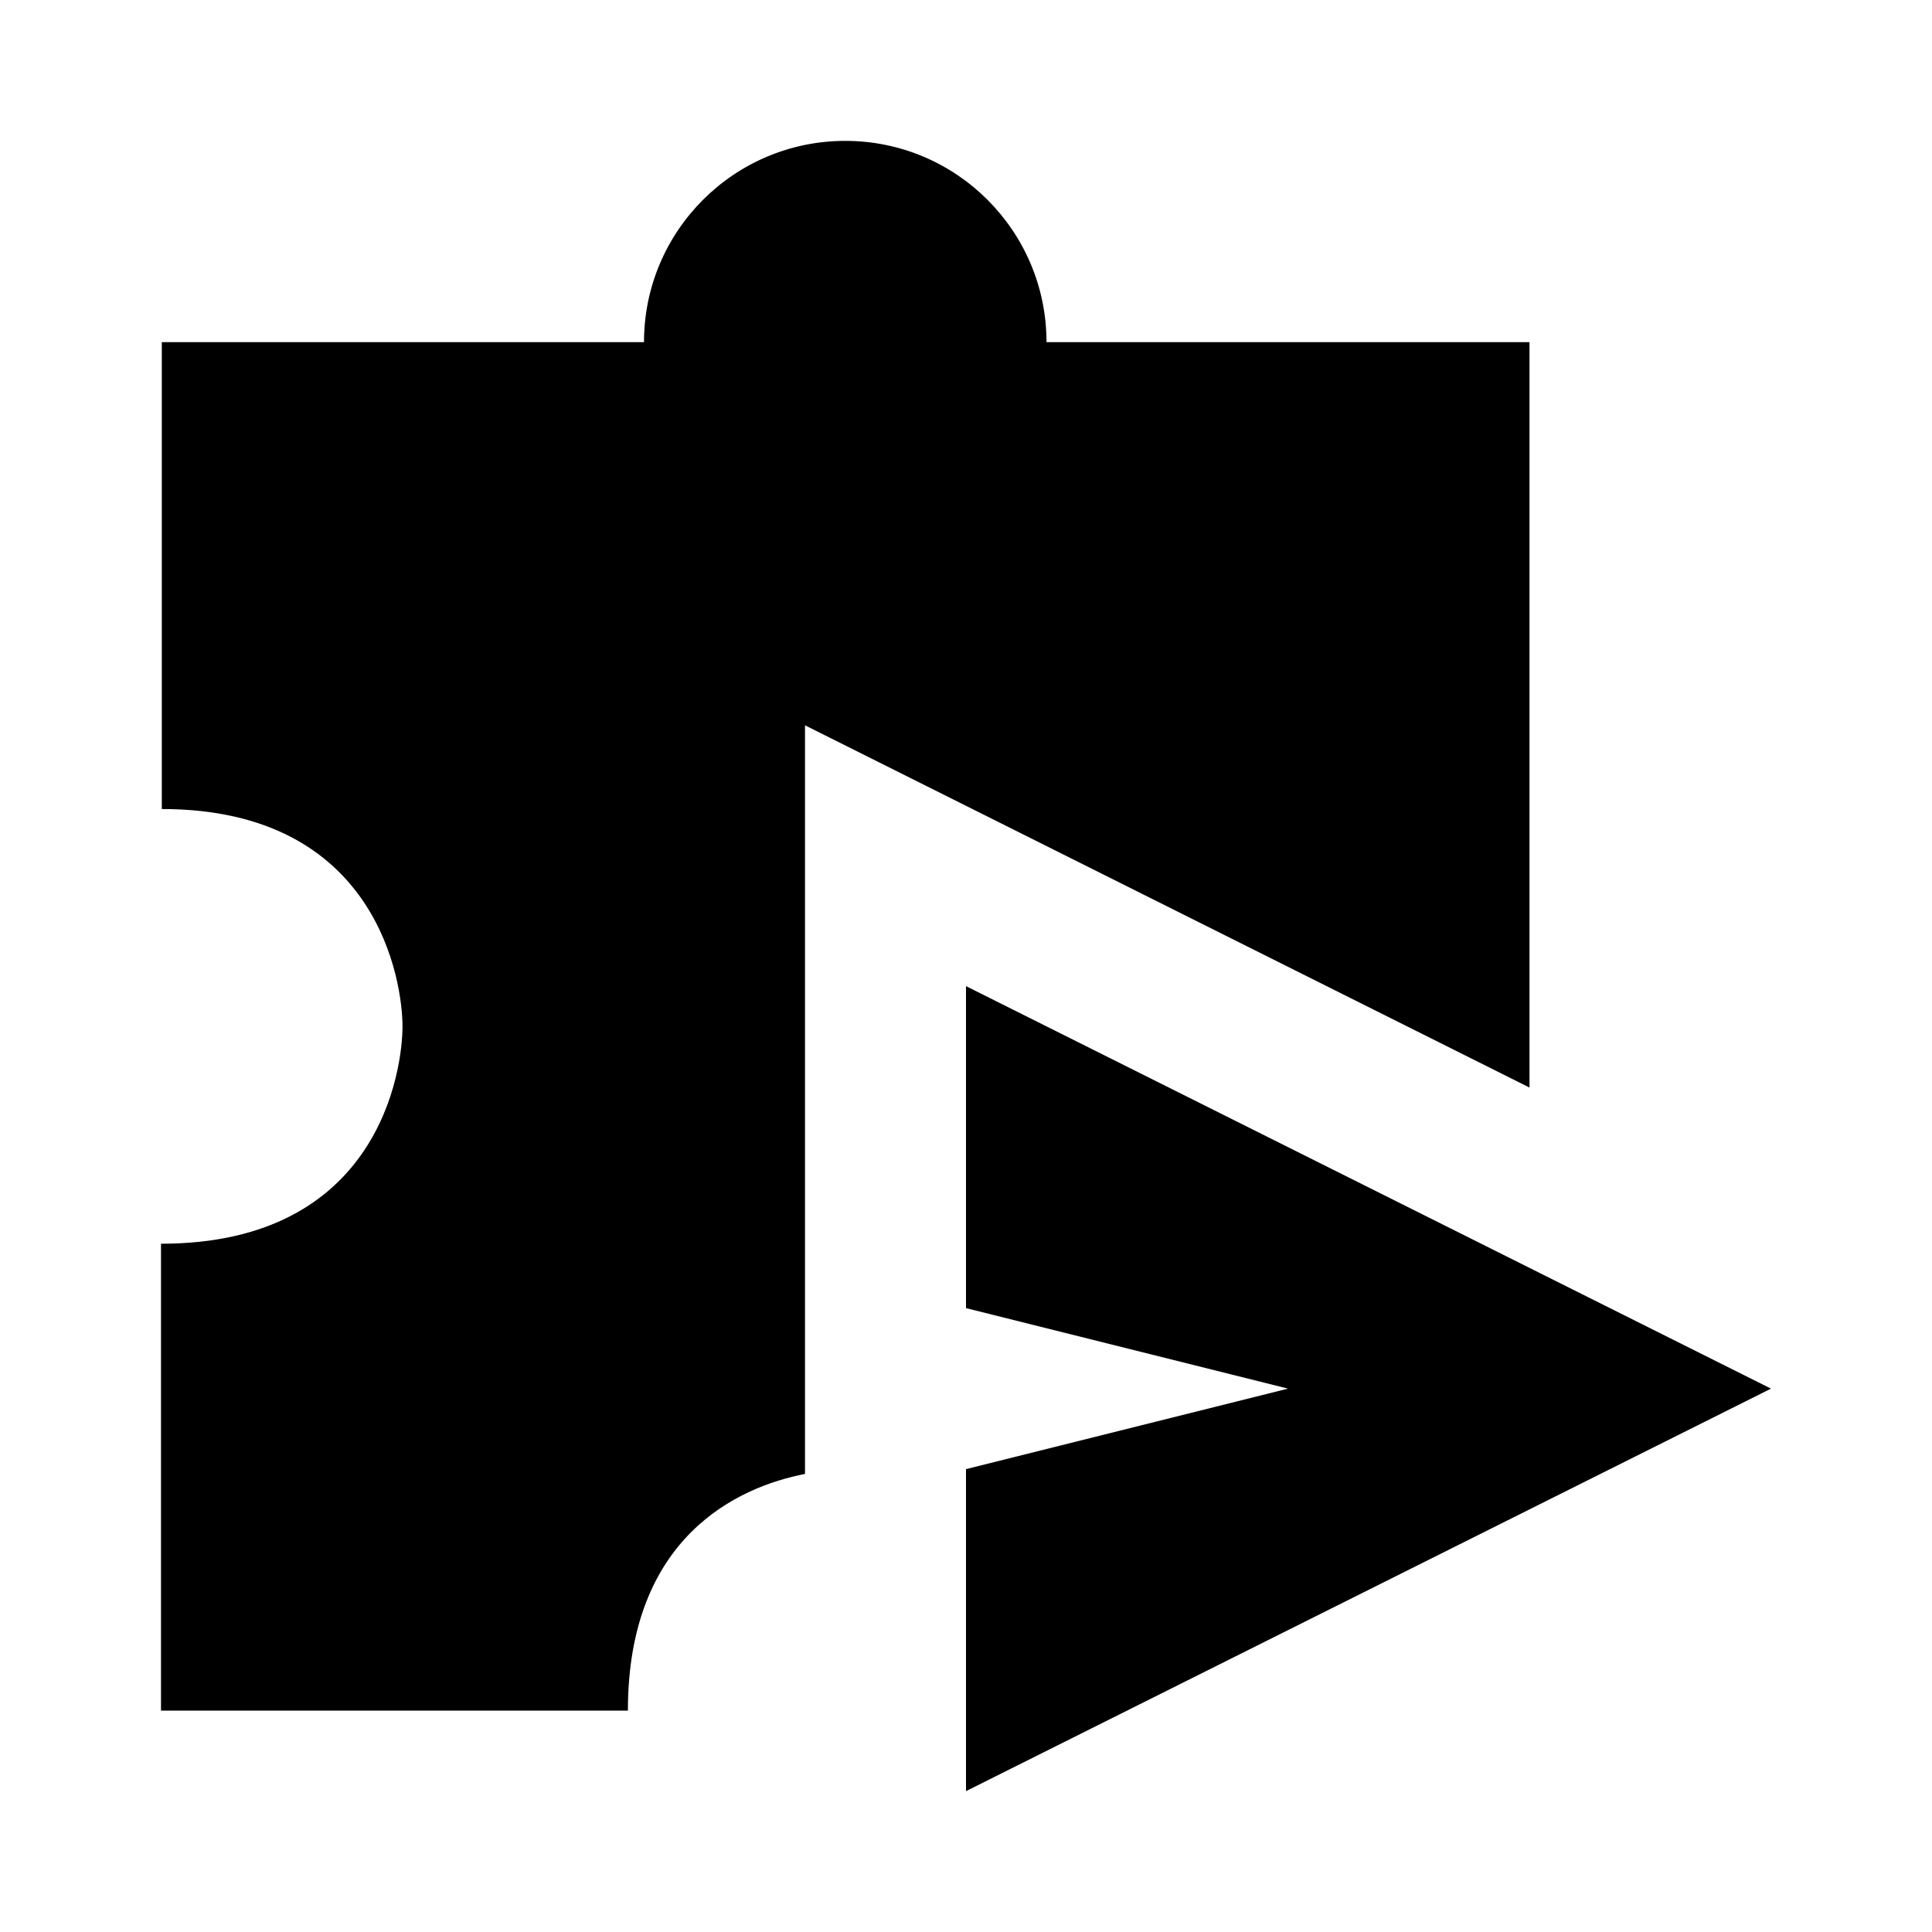 <svg width="24" height="24" viewBox="0 0 24 24" fill="none" xmlns="http://www.w3.org/2000/svg">
<path d="M19 4.25H13C13 2.87 11.88 1.75 10.5 1.75C9.12 1.75 8 2.87 8 4.25H2.01V10.05C4.7 10.05 5 12.21 5 12.75C5 13.29 4.71 15.45 2 15.45V21.25H7.8C7.8 19.09 9.17 18.47 10 18.31V9.01L19 13.51V4.25Z" fill="black"/>
<path d="M12 12.25V16.25L16 17.25L12 18.25V22.25L22 17.25L12 12.25Z" fill="black"/>
</svg>
